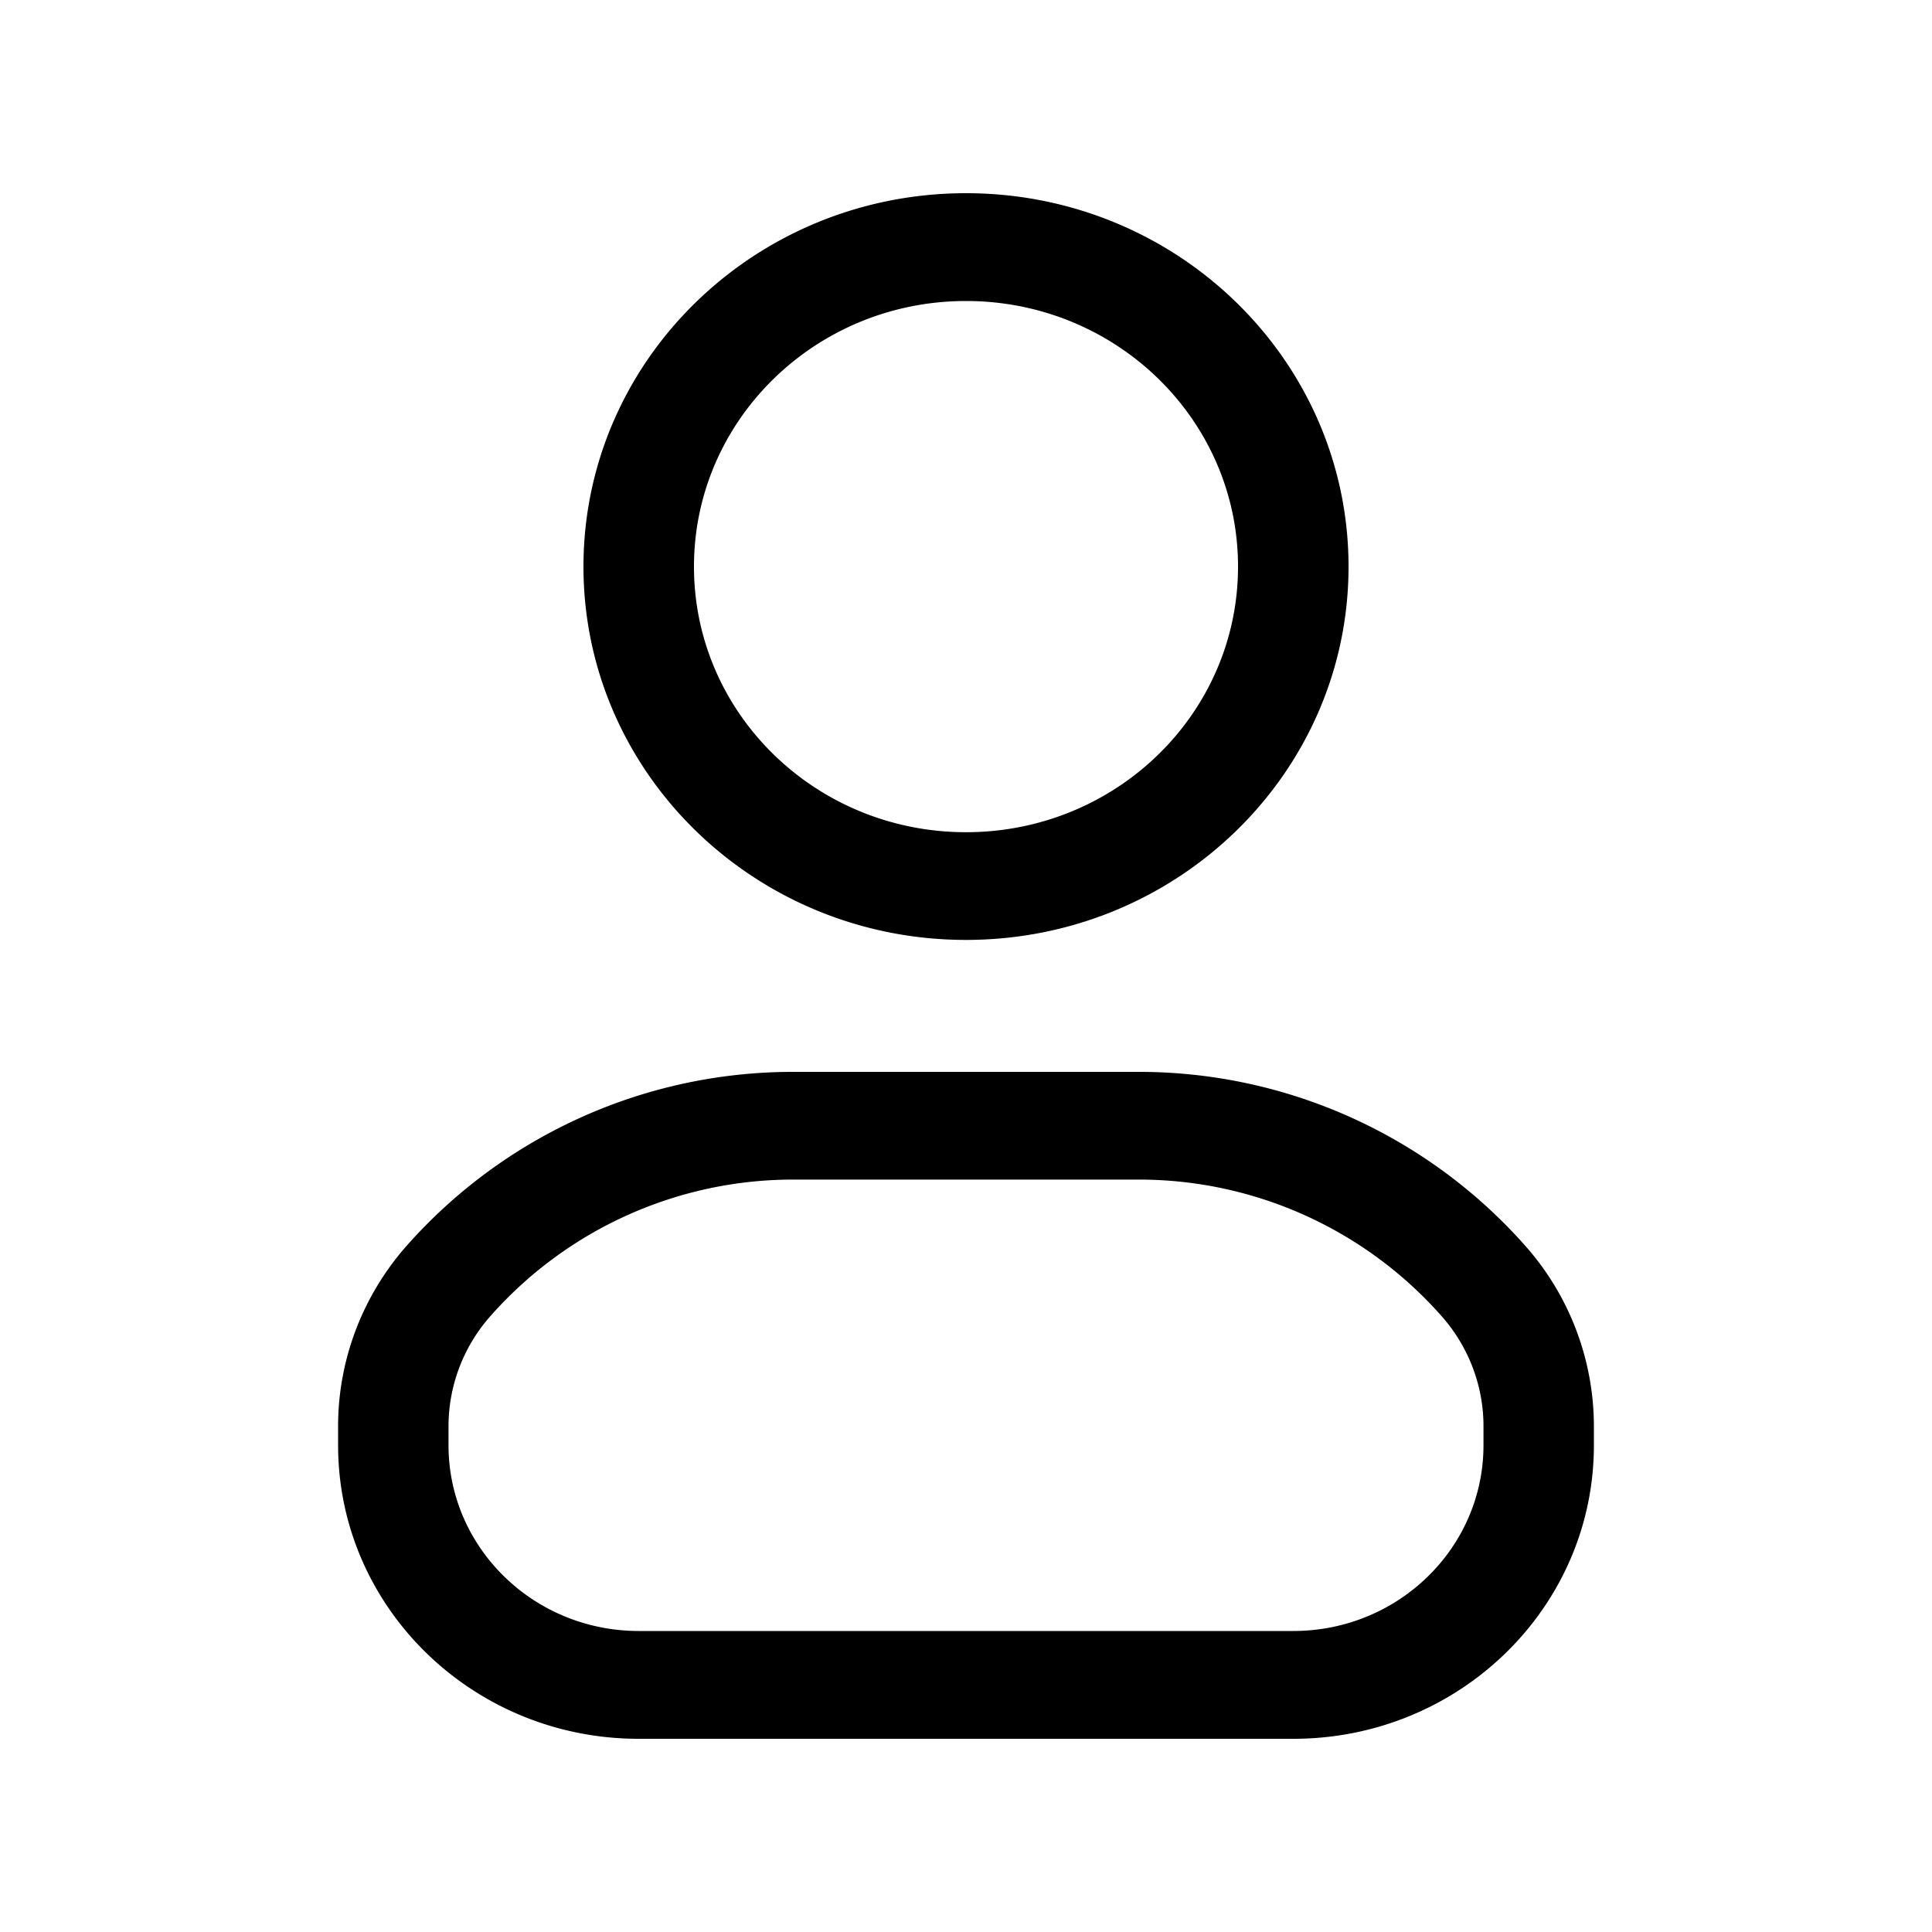 <svg xmlns="http://www.w3.org/2000/svg" width="20" height="20" fill="none" class="persona-icon" viewBox="0 0 20 20"><path fill="currentColor" fill-rule="evenodd" d="M6.04 5.866C6.04 3.73 7.814 2 10 2s3.96 1.73 3.96 3.866C13.96 8 12.186 9.73 10 9.73s-3.96-1.73-3.96-3.865M10 3.116c-1.555 0-2.816 1.231-2.816 2.75S8.444 8.615 10 8.615s2.816-1.23 2.816-2.75c0-1.518-1.26-2.749-2.816-2.749M4.201 12.906a5.34 5.34 0 0 1 4.021-1.81h3.556a5.34 5.34 0 0 1 4.02 1.81 2.82 2.82 0 0 1 .702 1.857v.198C16.5 16.64 15.107 18 13.388 18H6.612C4.894 18 3.5 16.64 3.5 14.961v-.198c0-.681.249-1.34.701-1.857m10.728.725a4.18 4.18 0 0 0-3.151-1.42H8.222a4.18 4.18 0 0 0-3.151 1.42 1.72 1.72 0 0 0-.428 1.132v.198c0 1.062.882 1.923 1.97 1.923h6.775c1.087 0 1.969-.861 1.969-1.923v-.198c0-.415-.152-.817-.428-1.132" clip-rule="evenodd"/></svg>